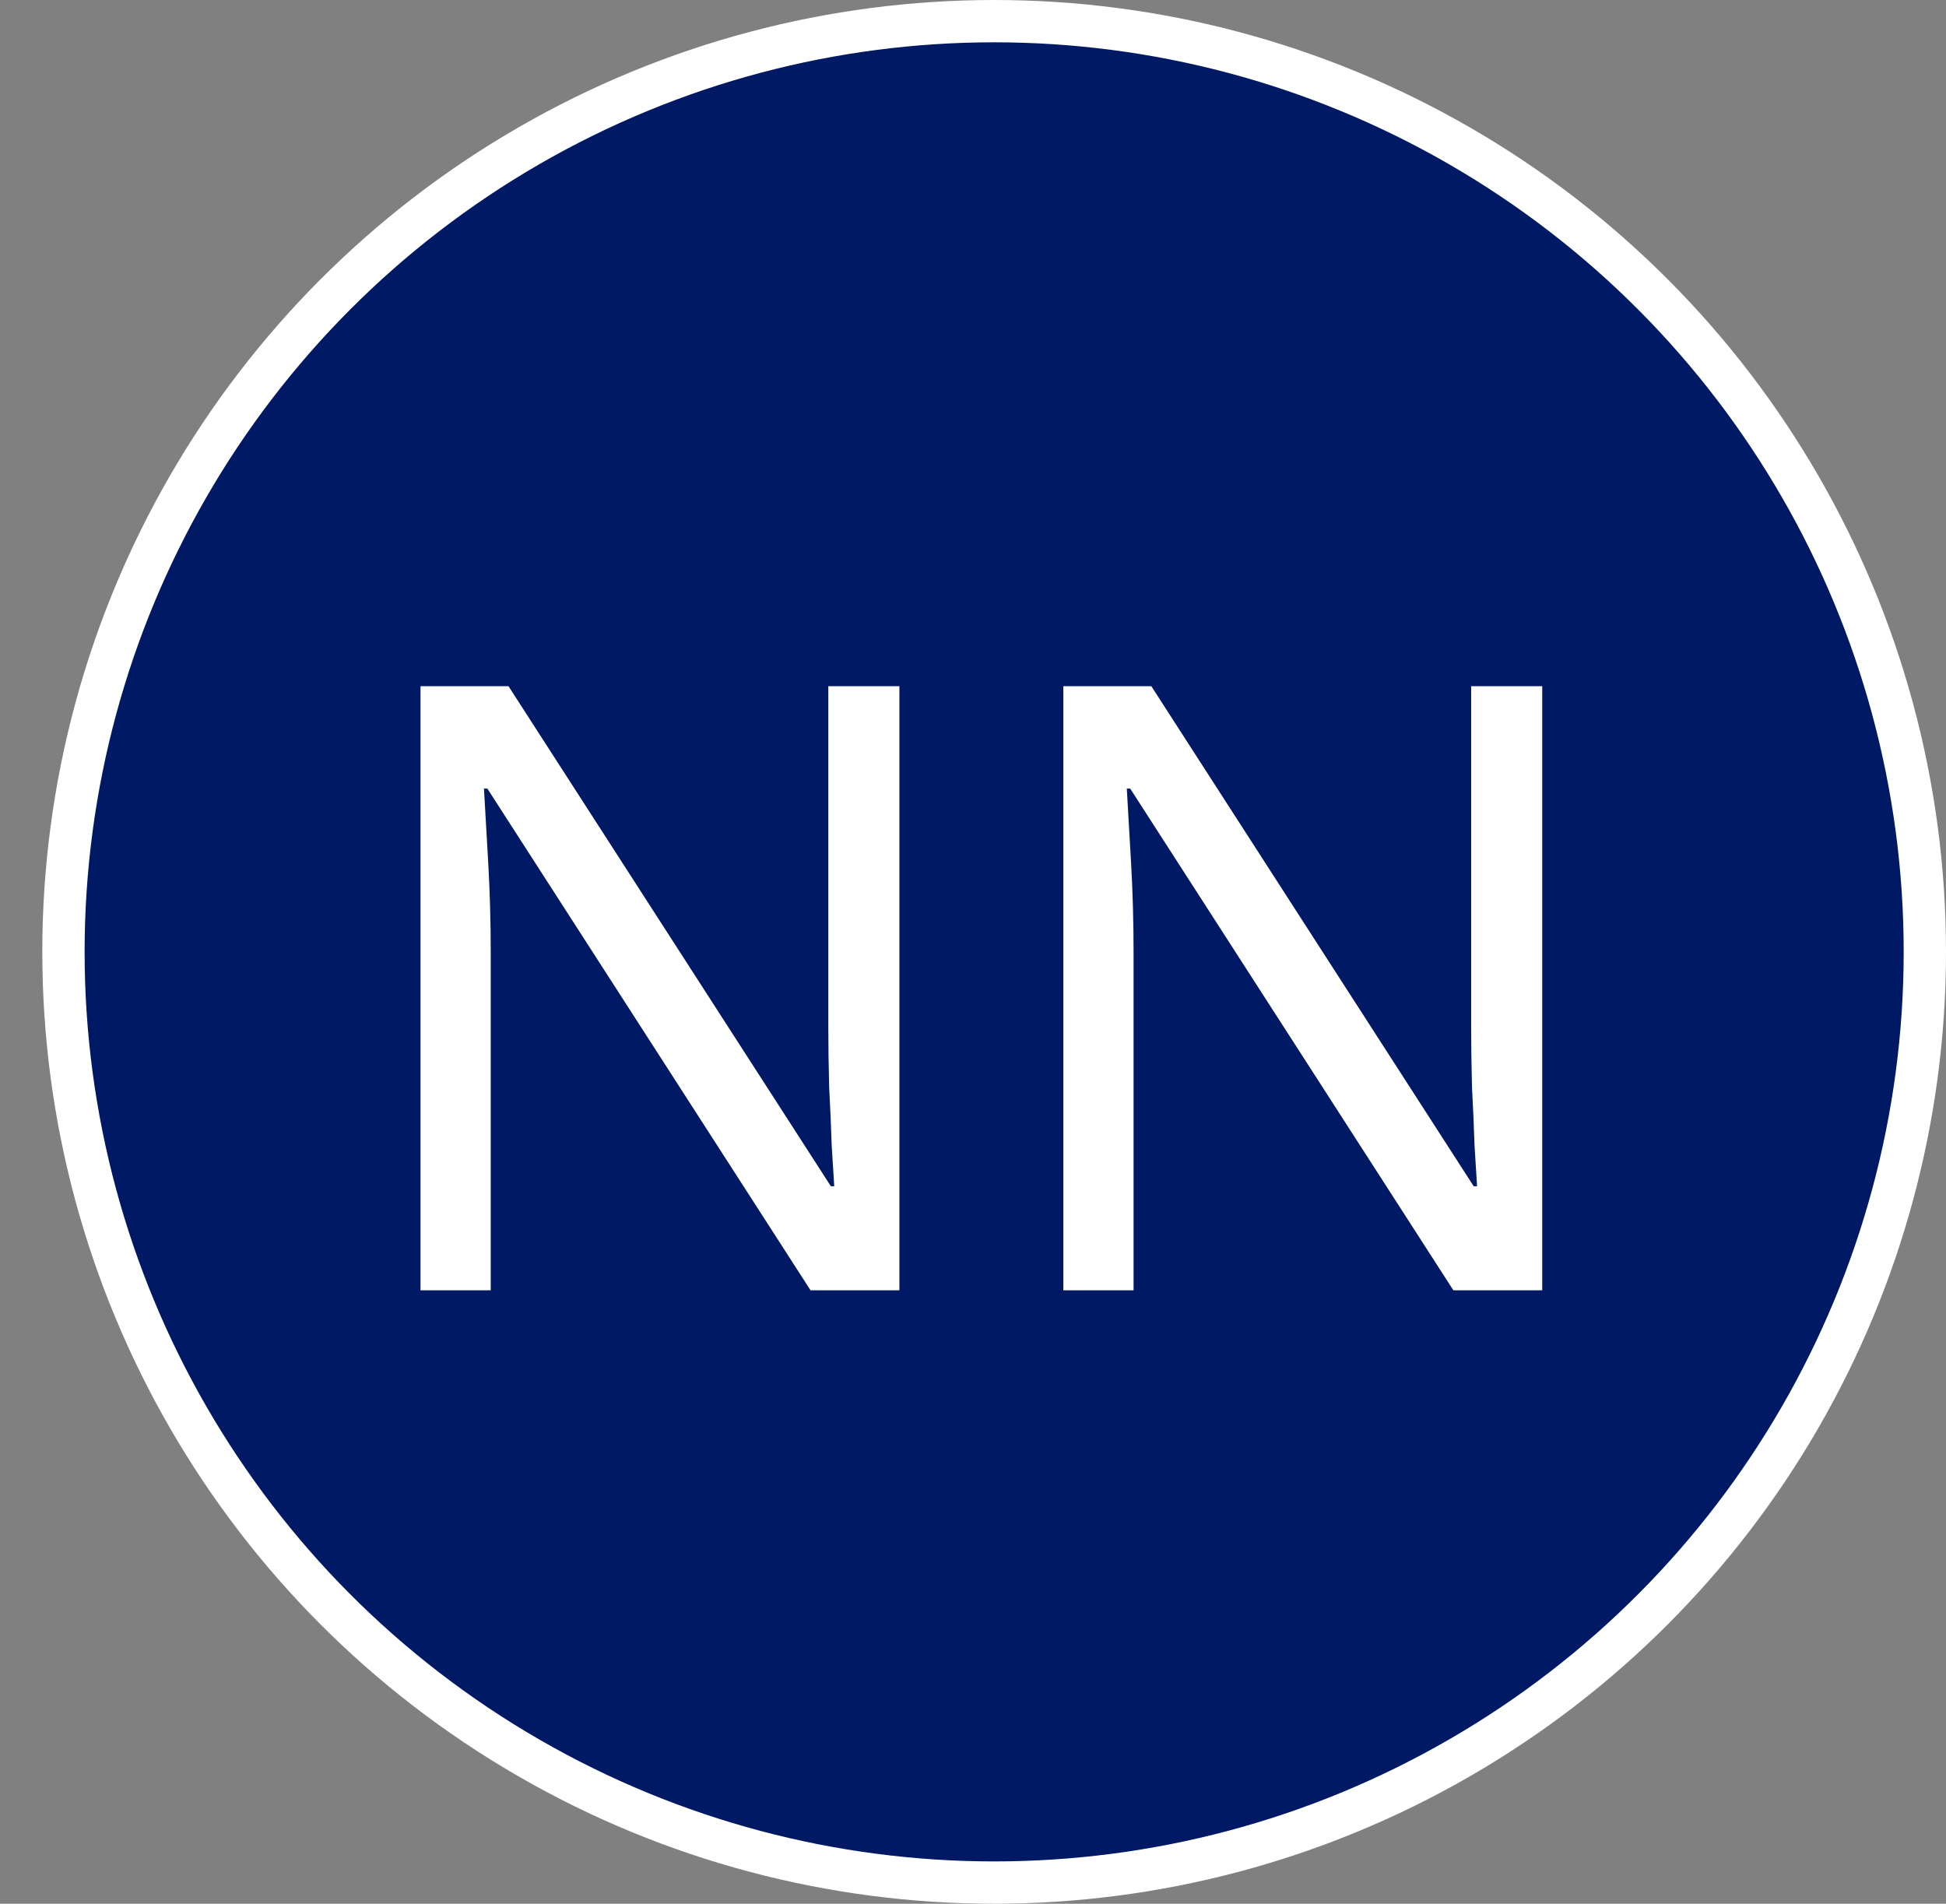 <svg width="92" height="90" viewBox="0 0 92 90" fill="none" xmlns="http://www.w3.org/2000/svg">
<rect x="0" y="0" width="92" height="90" fill="#808080" stroke="none"/>
<circle cx="47" cy="45" r="44" fill="#001965" stroke="white" stroke-width="2"/>
<path d="M42.52 61H38.32L23.04 37.28H22.88C22.933 38.213 23 39.373 23.08 40.76C23.16 42.147 23.2 43.573 23.2 45.04V61H19.88V32.44H24.04L39.28 56.08H39.44C39.413 55.653 39.373 55.013 39.32 54.16C39.293 53.307 39.253 52.387 39.2 51.4C39.173 50.387 39.16 49.44 39.16 48.56V32.44H42.52V61ZM72.911 61H68.711L53.431 37.28H53.271C53.324 38.213 53.391 39.373 53.471 40.76C53.551 42.147 53.591 43.573 53.591 45.04V61H50.271V32.44H54.431L69.671 56.08H69.831C69.804 55.653 69.764 55.013 69.711 54.16C69.684 53.307 69.644 52.387 69.591 51.4C69.564 50.387 69.551 49.44 69.551 48.56V32.44H72.911V61Z" fill="white"/>
</svg>
